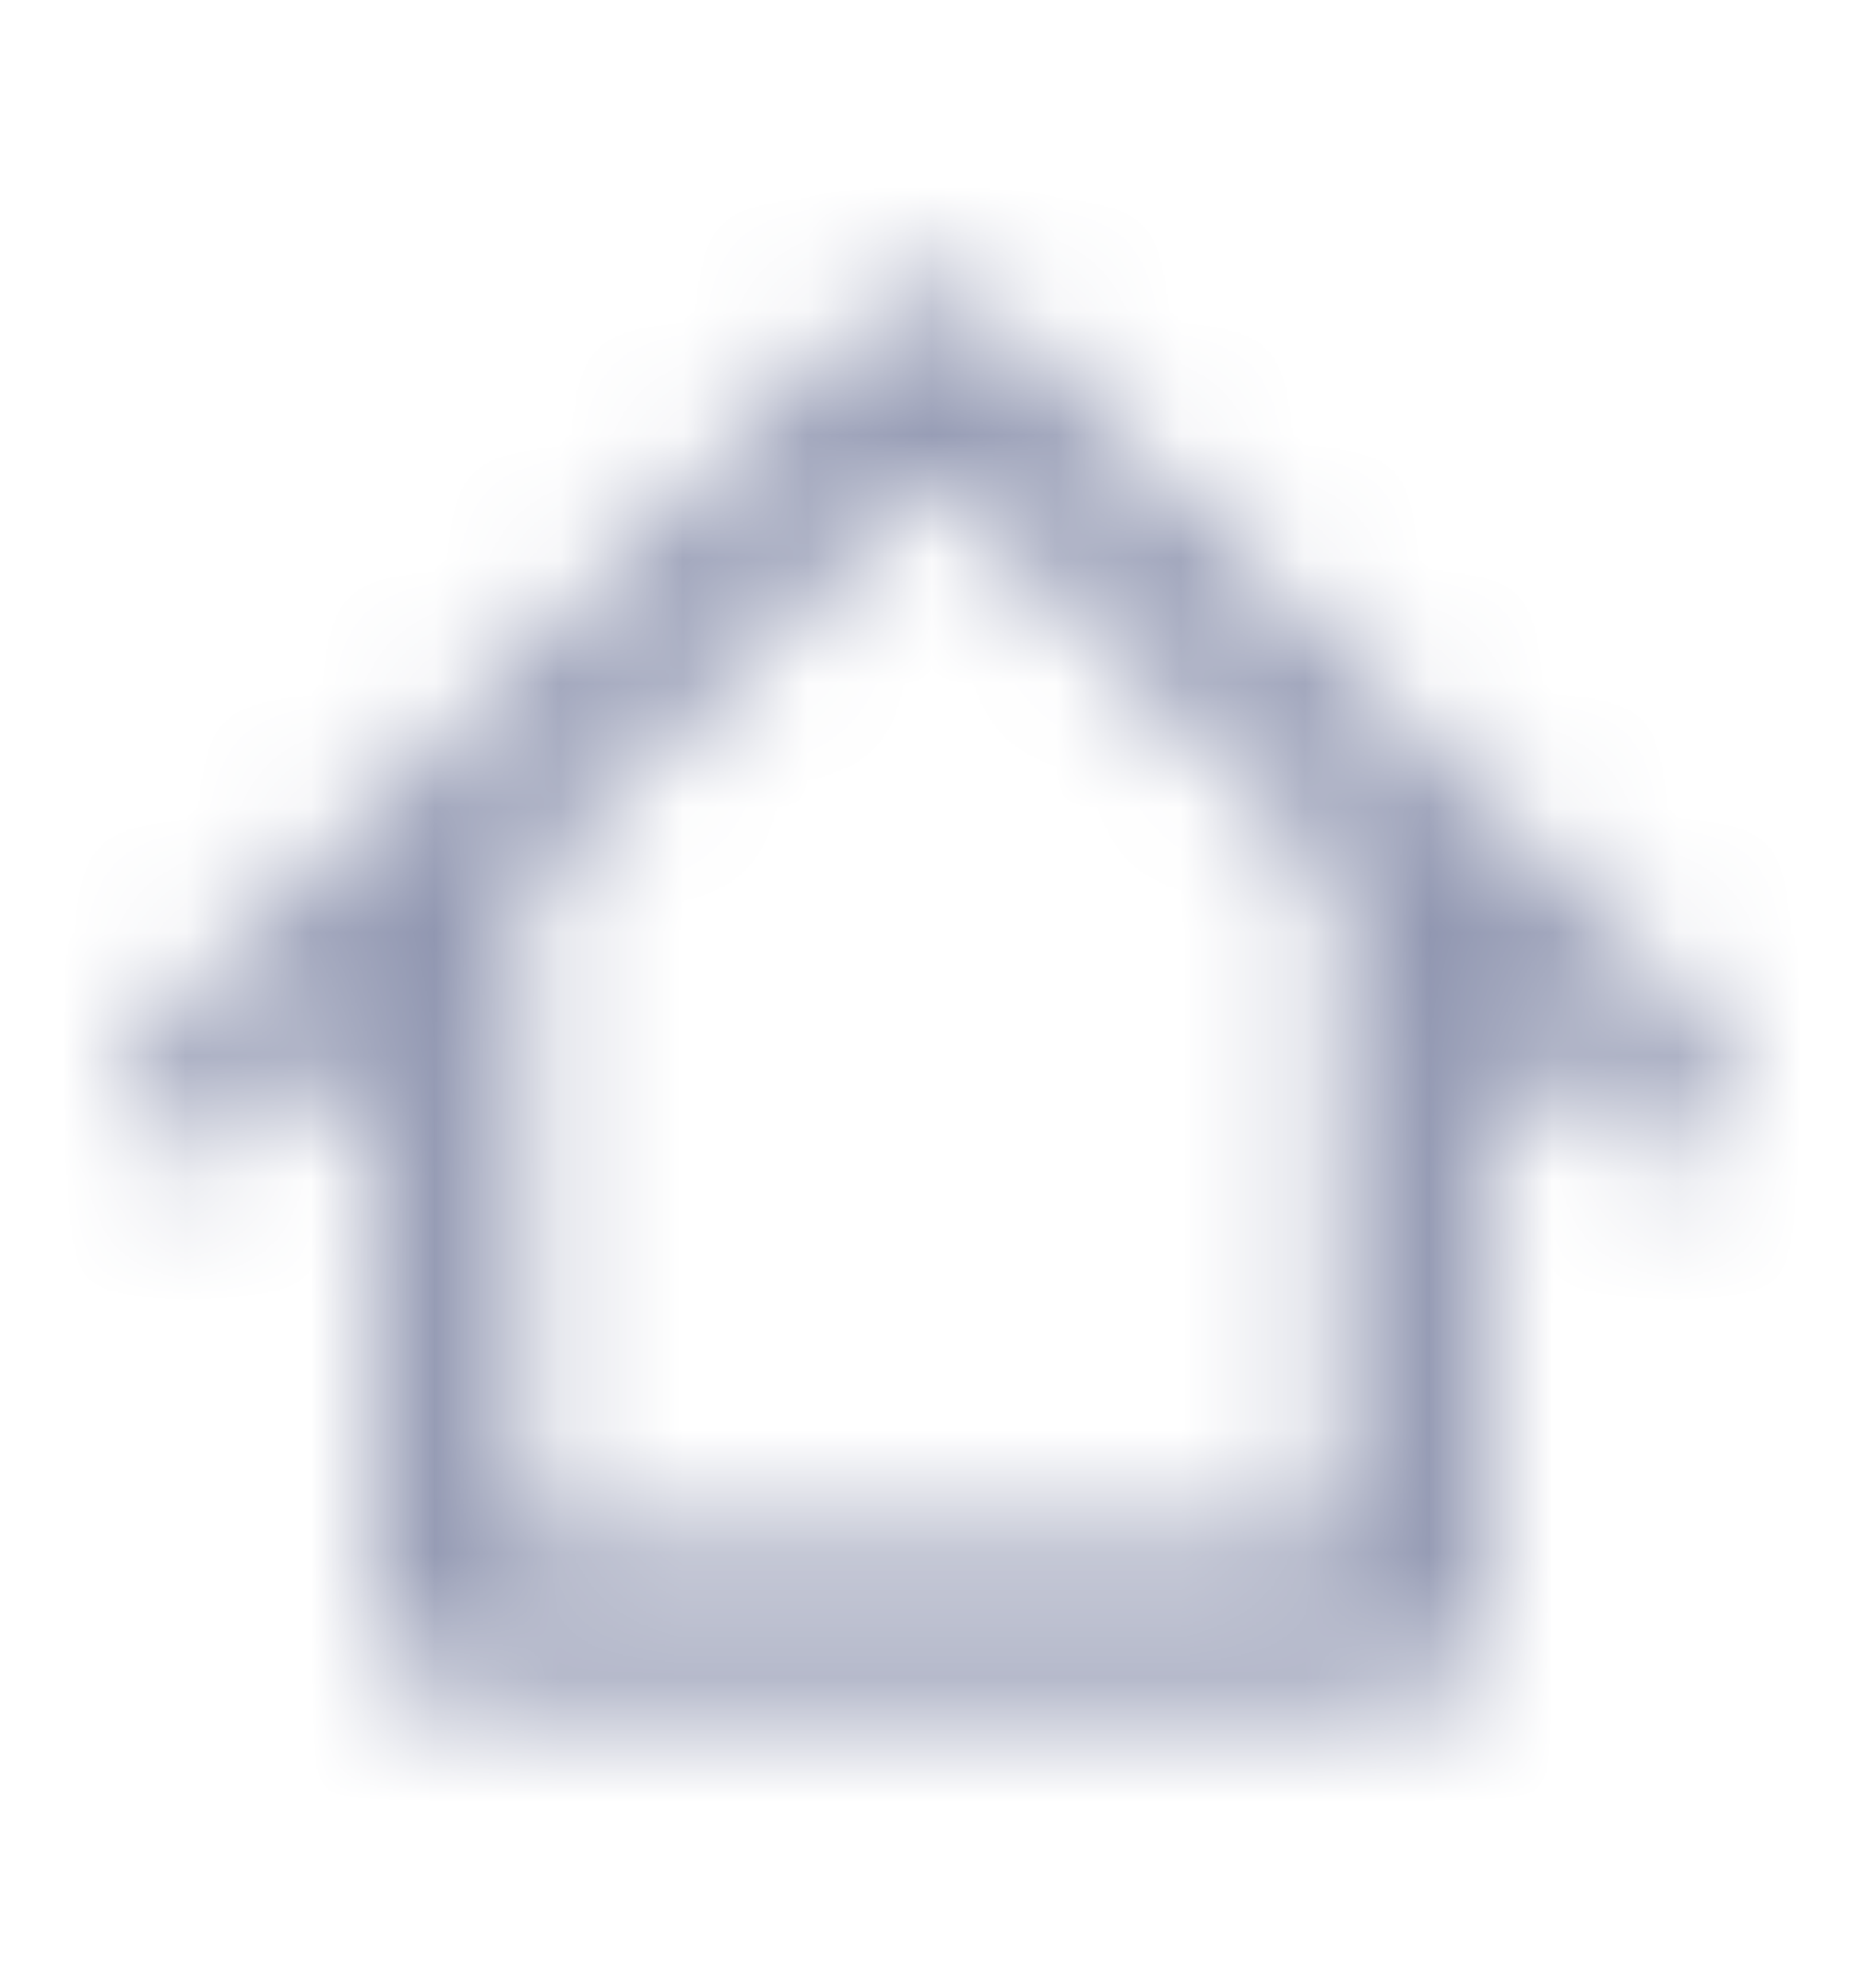 <svg width="15" height="16" viewBox="0 0 15 16" fill="none" xmlns="http://www.w3.org/2000/svg">
<mask id="mask0_1_1213" style="mask-type:alpha" maskUnits="userSpaceOnUse" x="0" y="0" width="15" height="16">
<path d="M7.913 2.51C7.685 2.281 7.312 2.281 7.084 2.51L1.283 8.311C1.055 8.539 1.055 8.911 1.283 9.14C1.512 9.368 1.884 9.368 2.112 9.14L3.047 8.205V13.074C3.047 13.396 3.311 13.66 3.633 13.66H11.367C11.69 13.66 11.953 13.396 11.953 13.074V8.205L12.888 9.14C13.116 9.368 13.488 9.368 13.717 9.14C13.945 8.911 13.945 8.539 13.717 8.311L7.913 2.51ZM10.781 12.491H4.219V7.033L7.5 3.752L10.781 7.033V12.491Z" fill="black"/>
</mask>
<g mask="url(#mask0_1_1213)">
<rect y="0.5" width="15" height="15" fill="#9197B1"/>
</g>
</svg>
